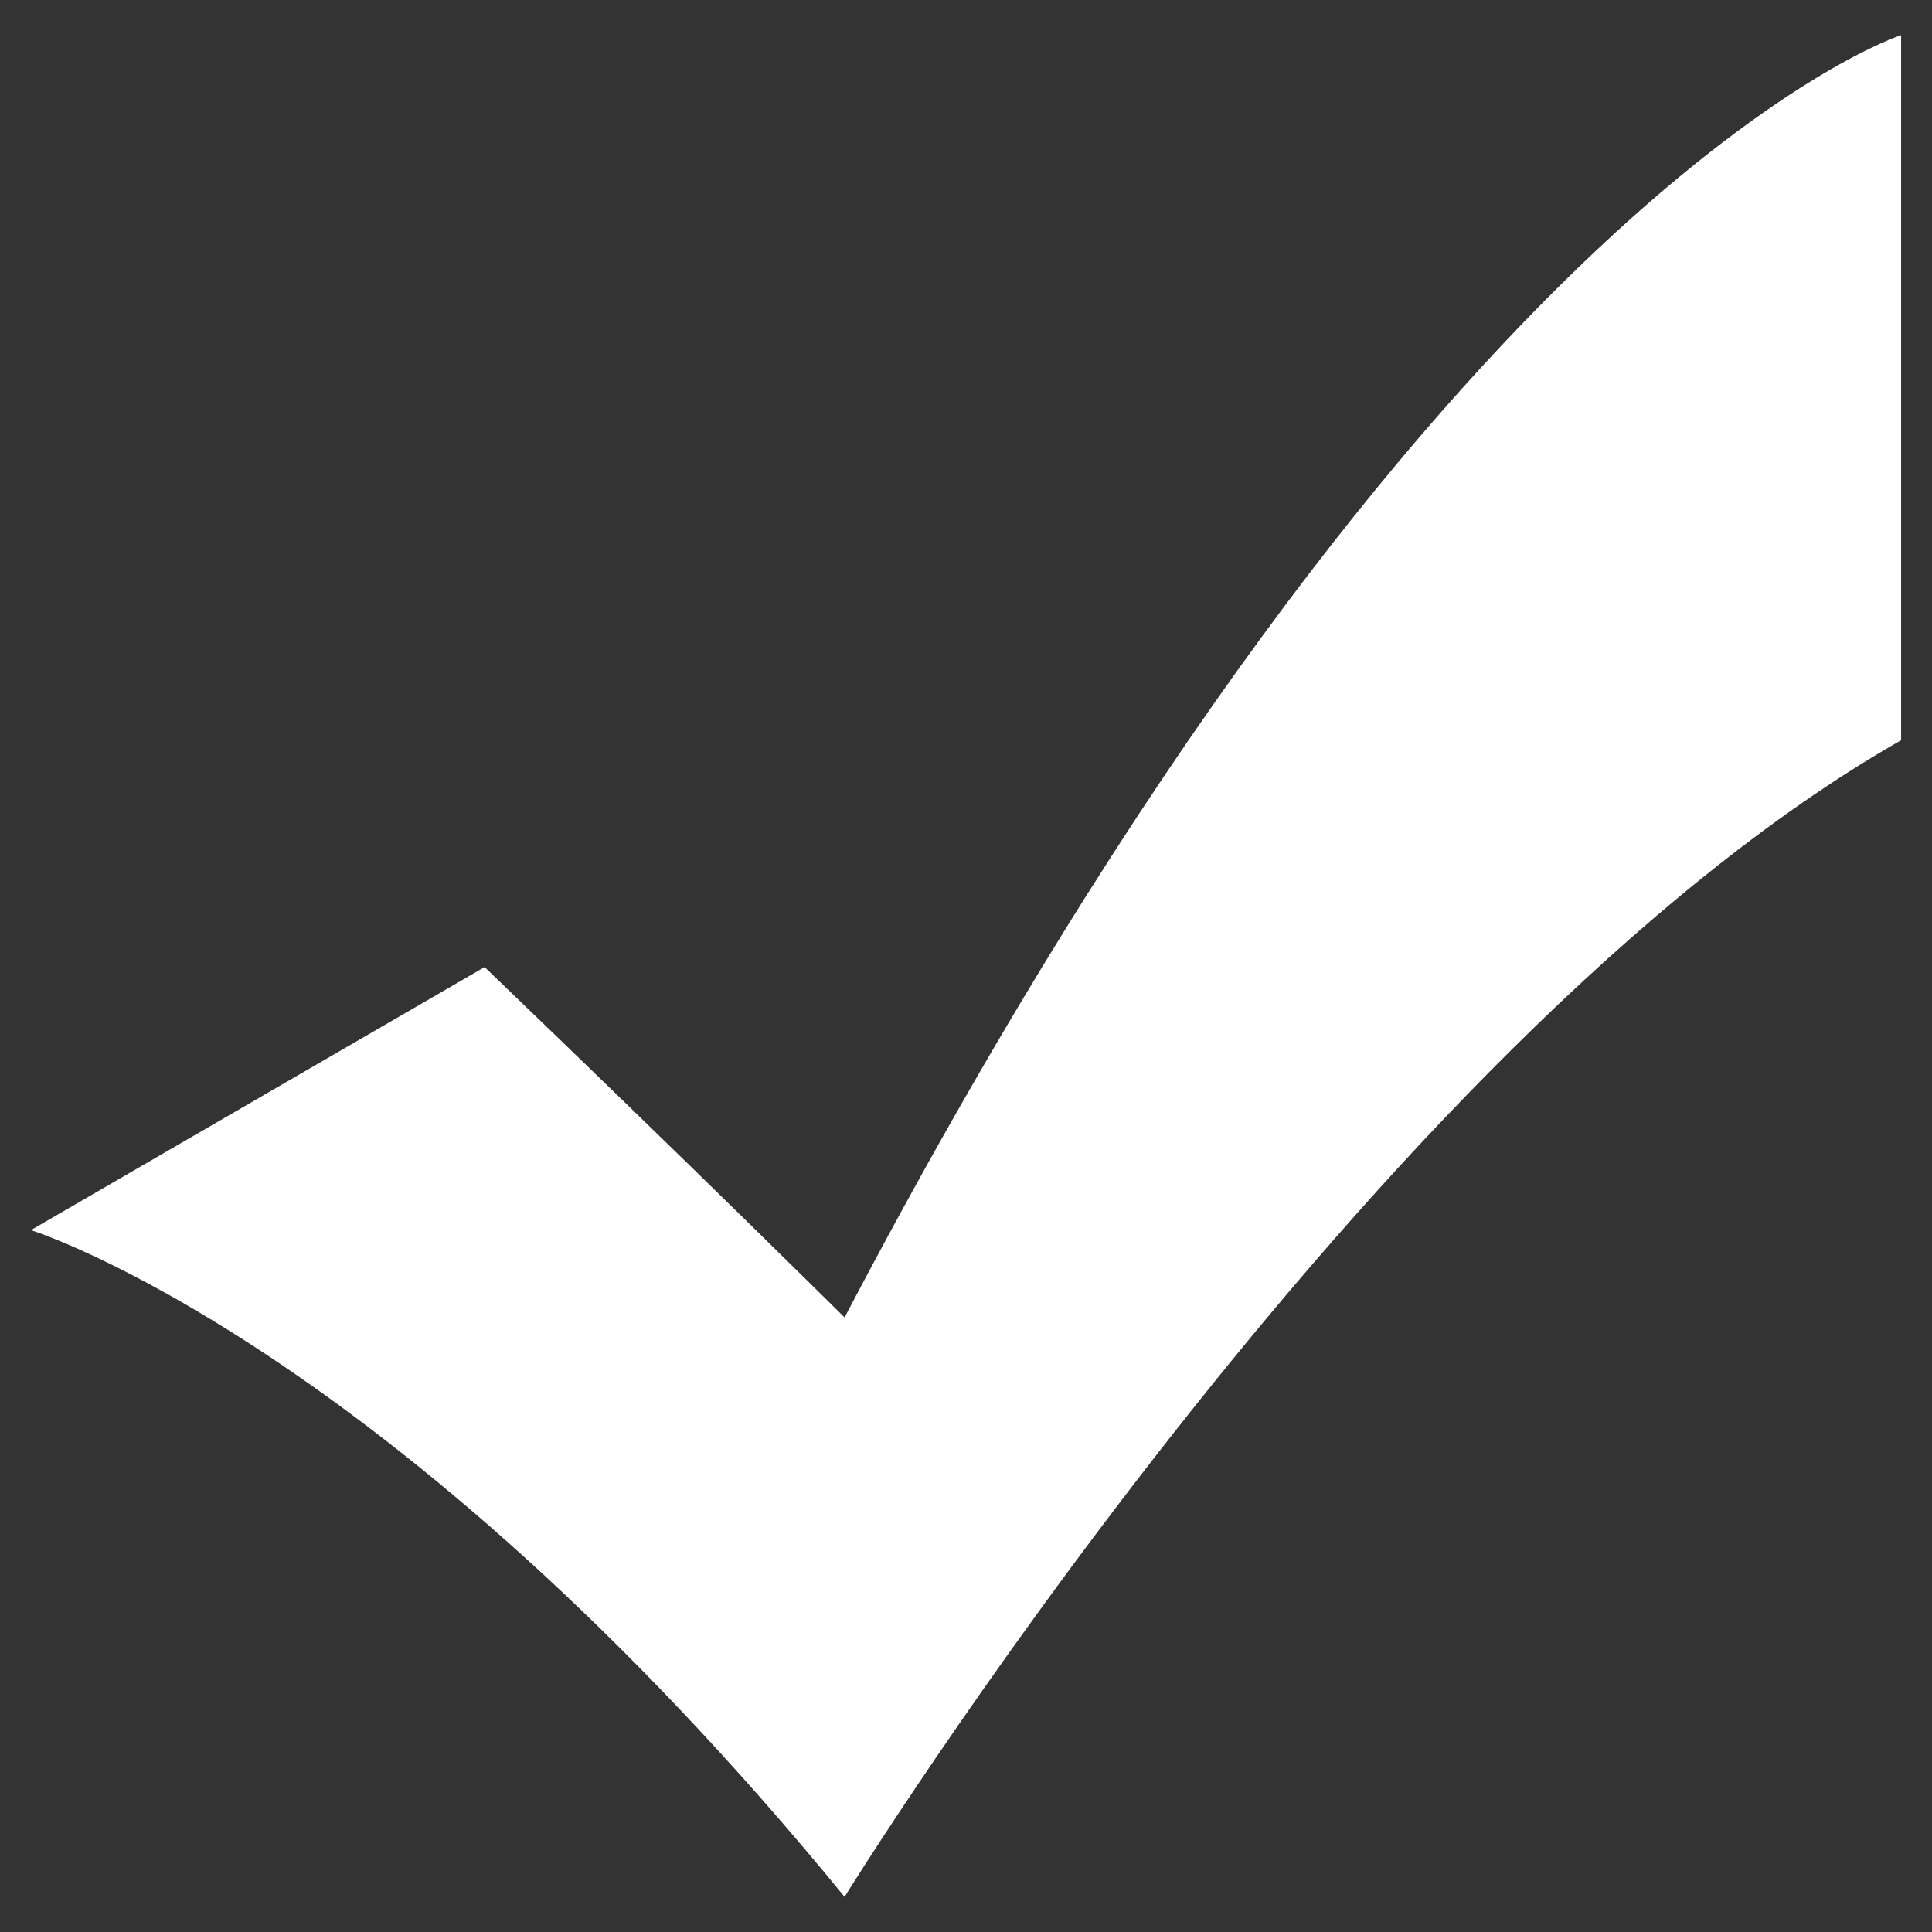 <?xml version="1.0" standalone="no"?><!DOCTYPE svg PUBLIC "-//W3C//DTD SVG 1.1//EN" "http://www.w3.org/Graphics/SVG/1.1/DTD/svg11.dtd"><svg t="1582951102361" class="icon" viewBox="0 0 1024 1024" version="1.1" xmlns="http://www.w3.org/2000/svg" p-id="5844" width="12" height="12" xmlns:xlink="http://www.w3.org/1999/xlink"><rect x="0" y="0" width="1024" height="1024" fill="#333333" stroke="none"/><defs><style type="text/css"></style></defs><path d="M1007.63 392.326c-279.991 159.753-559.982 613.045-559.982 613.045-240.476-294.104-431.277-353.376-431.277-353.376l240.476-139.431c112.9 108.384 190.8 185.72 190.8 185.72C763.202 96.529 1007.63 18.628 1007.63 18.628L1007.63 392.326z" p-id="5845" fill="#ffffff"></path></svg>
